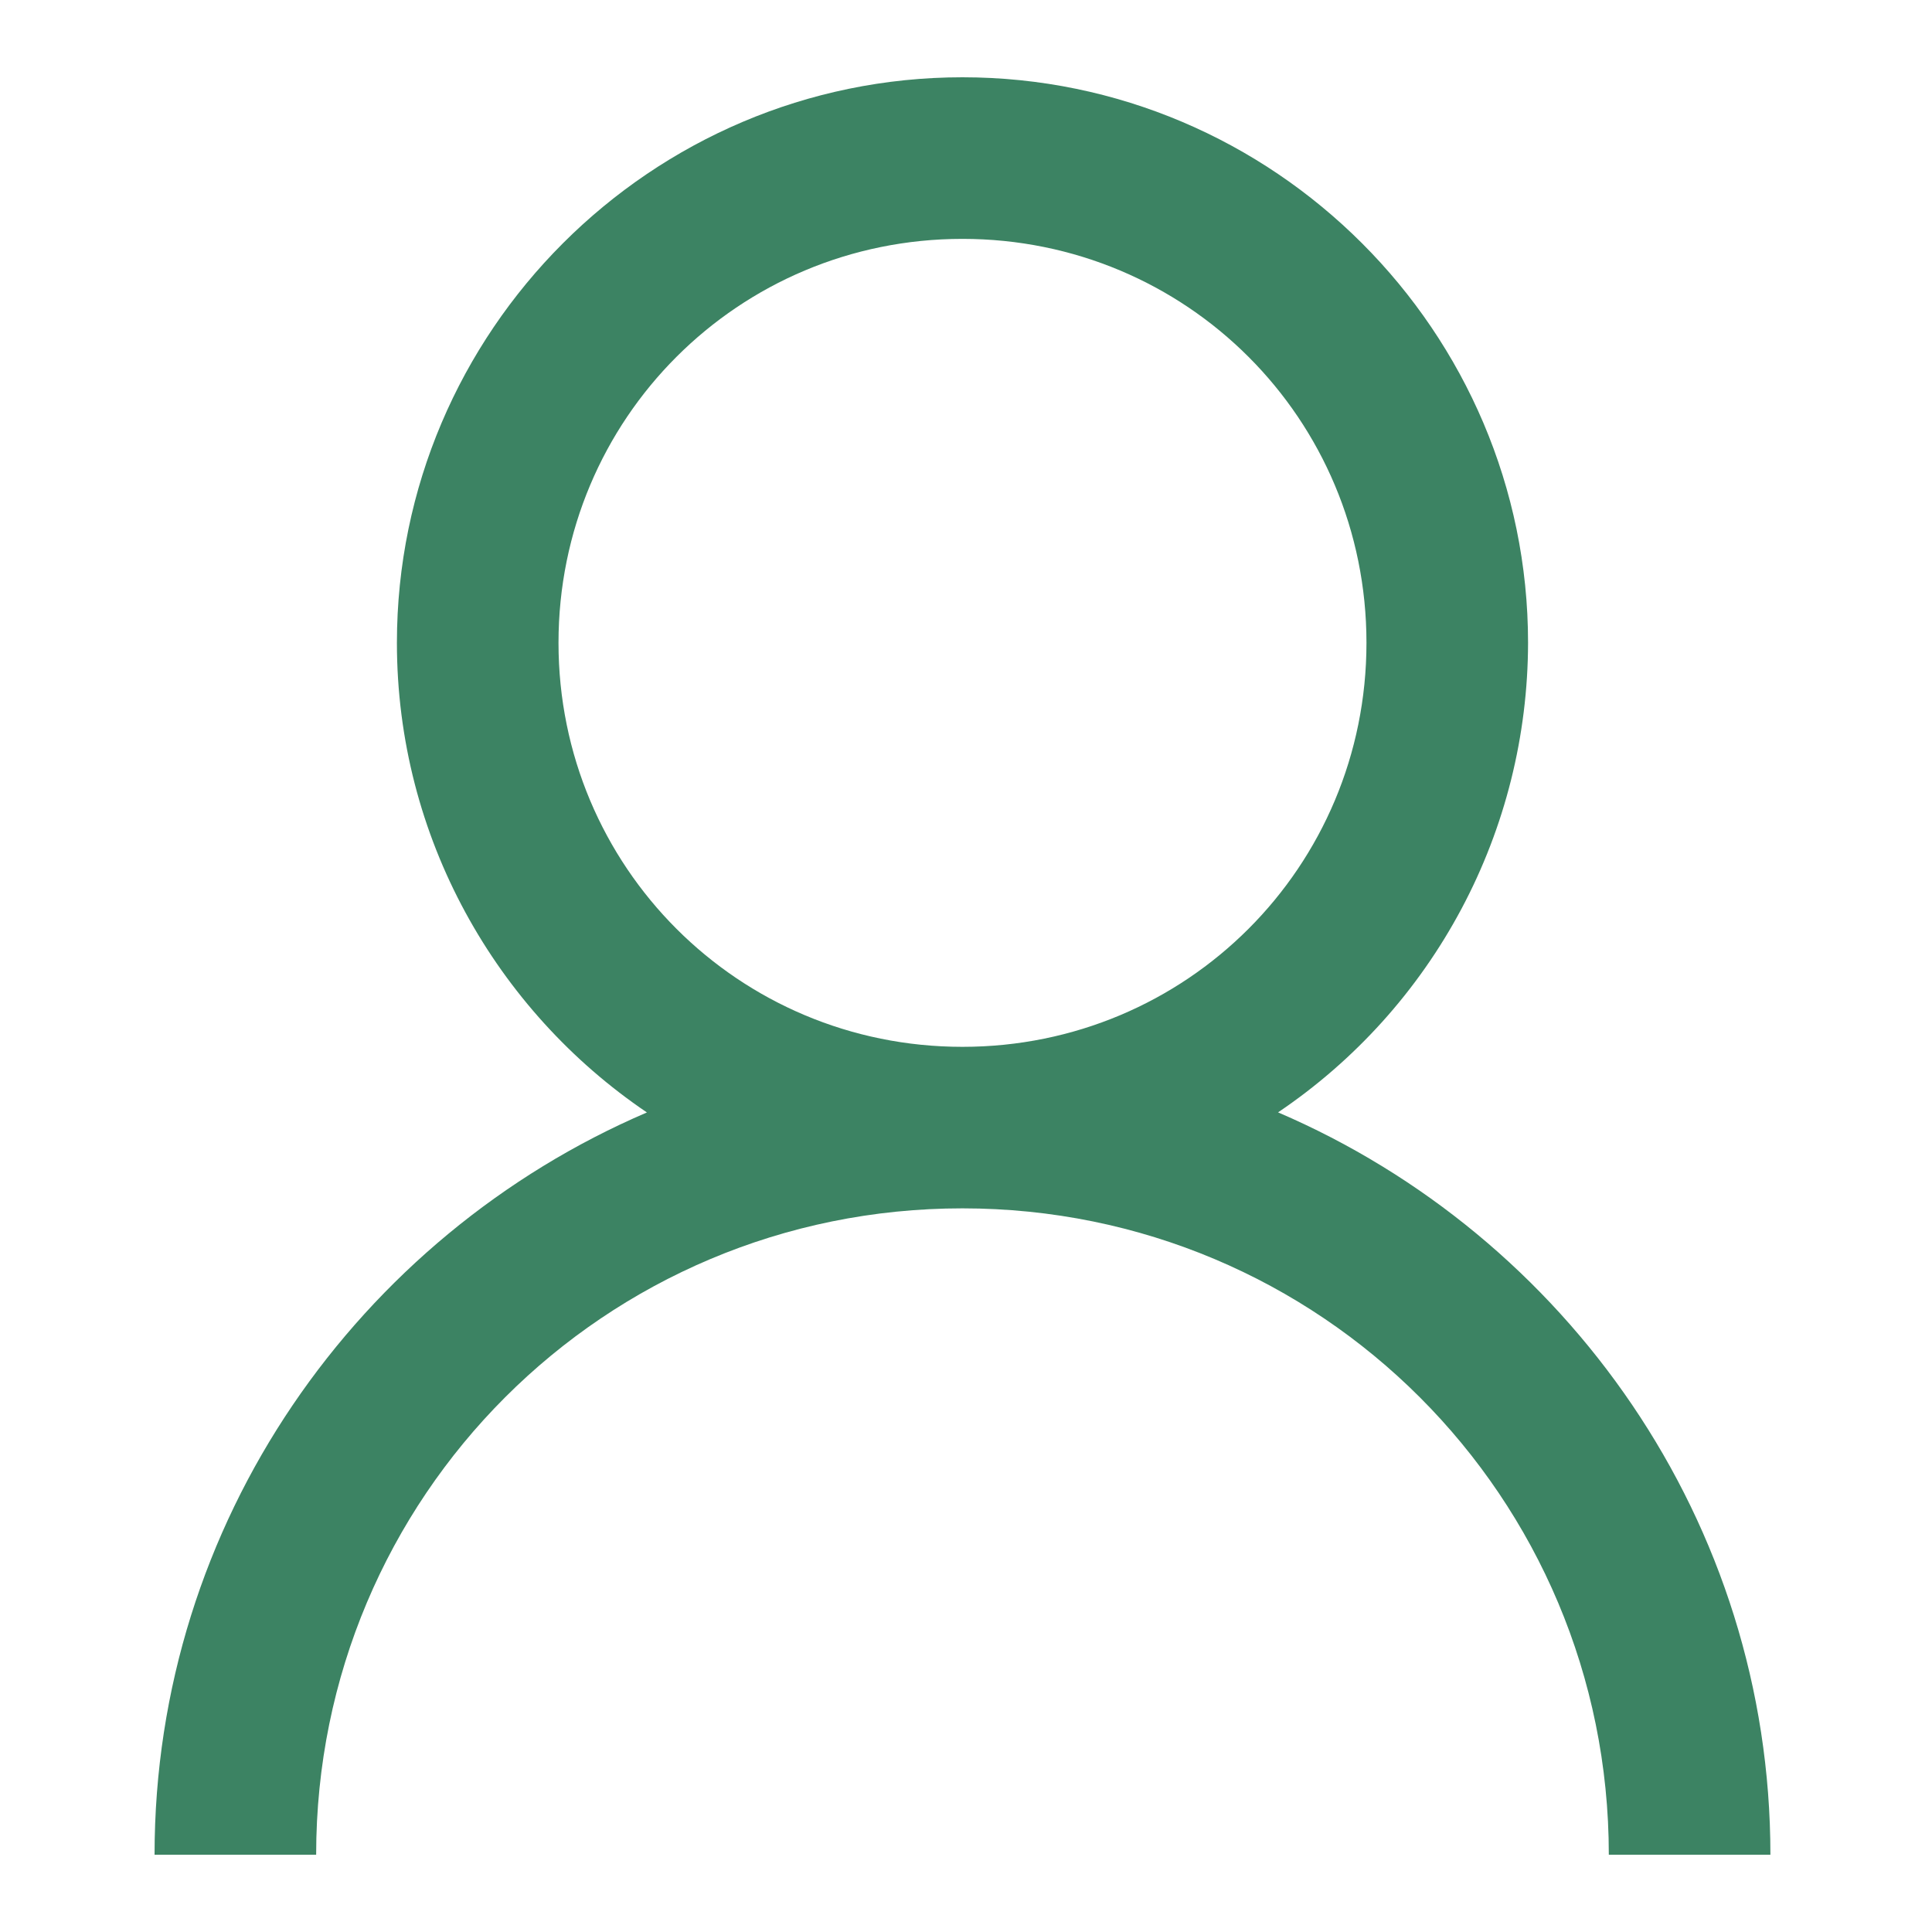 <svg width="25" height="25" viewBox="0 0 25 25" fill="none" xmlns="http://www.w3.org/2000/svg">
<path d="M12.454 1C8.425 1 5.136 4.289 5.136 8.318C5.136 10.838 6.422 13.077 8.371 14.395C4.642 15.995 2 19.693 2 24H4.091C4.091 19.369 7.823 15.636 12.454 15.636C17.086 15.636 20.818 19.369 20.818 24H22.909C22.909 19.693 20.267 15.994 16.538 14.394C17.533 13.723 18.348 12.818 18.912 11.759C19.476 10.7 19.771 9.518 19.773 8.318C19.773 4.289 16.484 1 12.454 1ZM12.454 3.091C15.354 3.091 17.682 5.419 17.682 8.318C17.682 11.217 15.354 13.546 12.454 13.546C9.556 13.546 7.227 11.217 7.227 8.318C7.227 5.419 9.556 3.091 12.454 3.091Z" fill="#3C8363"/>
</svg>
